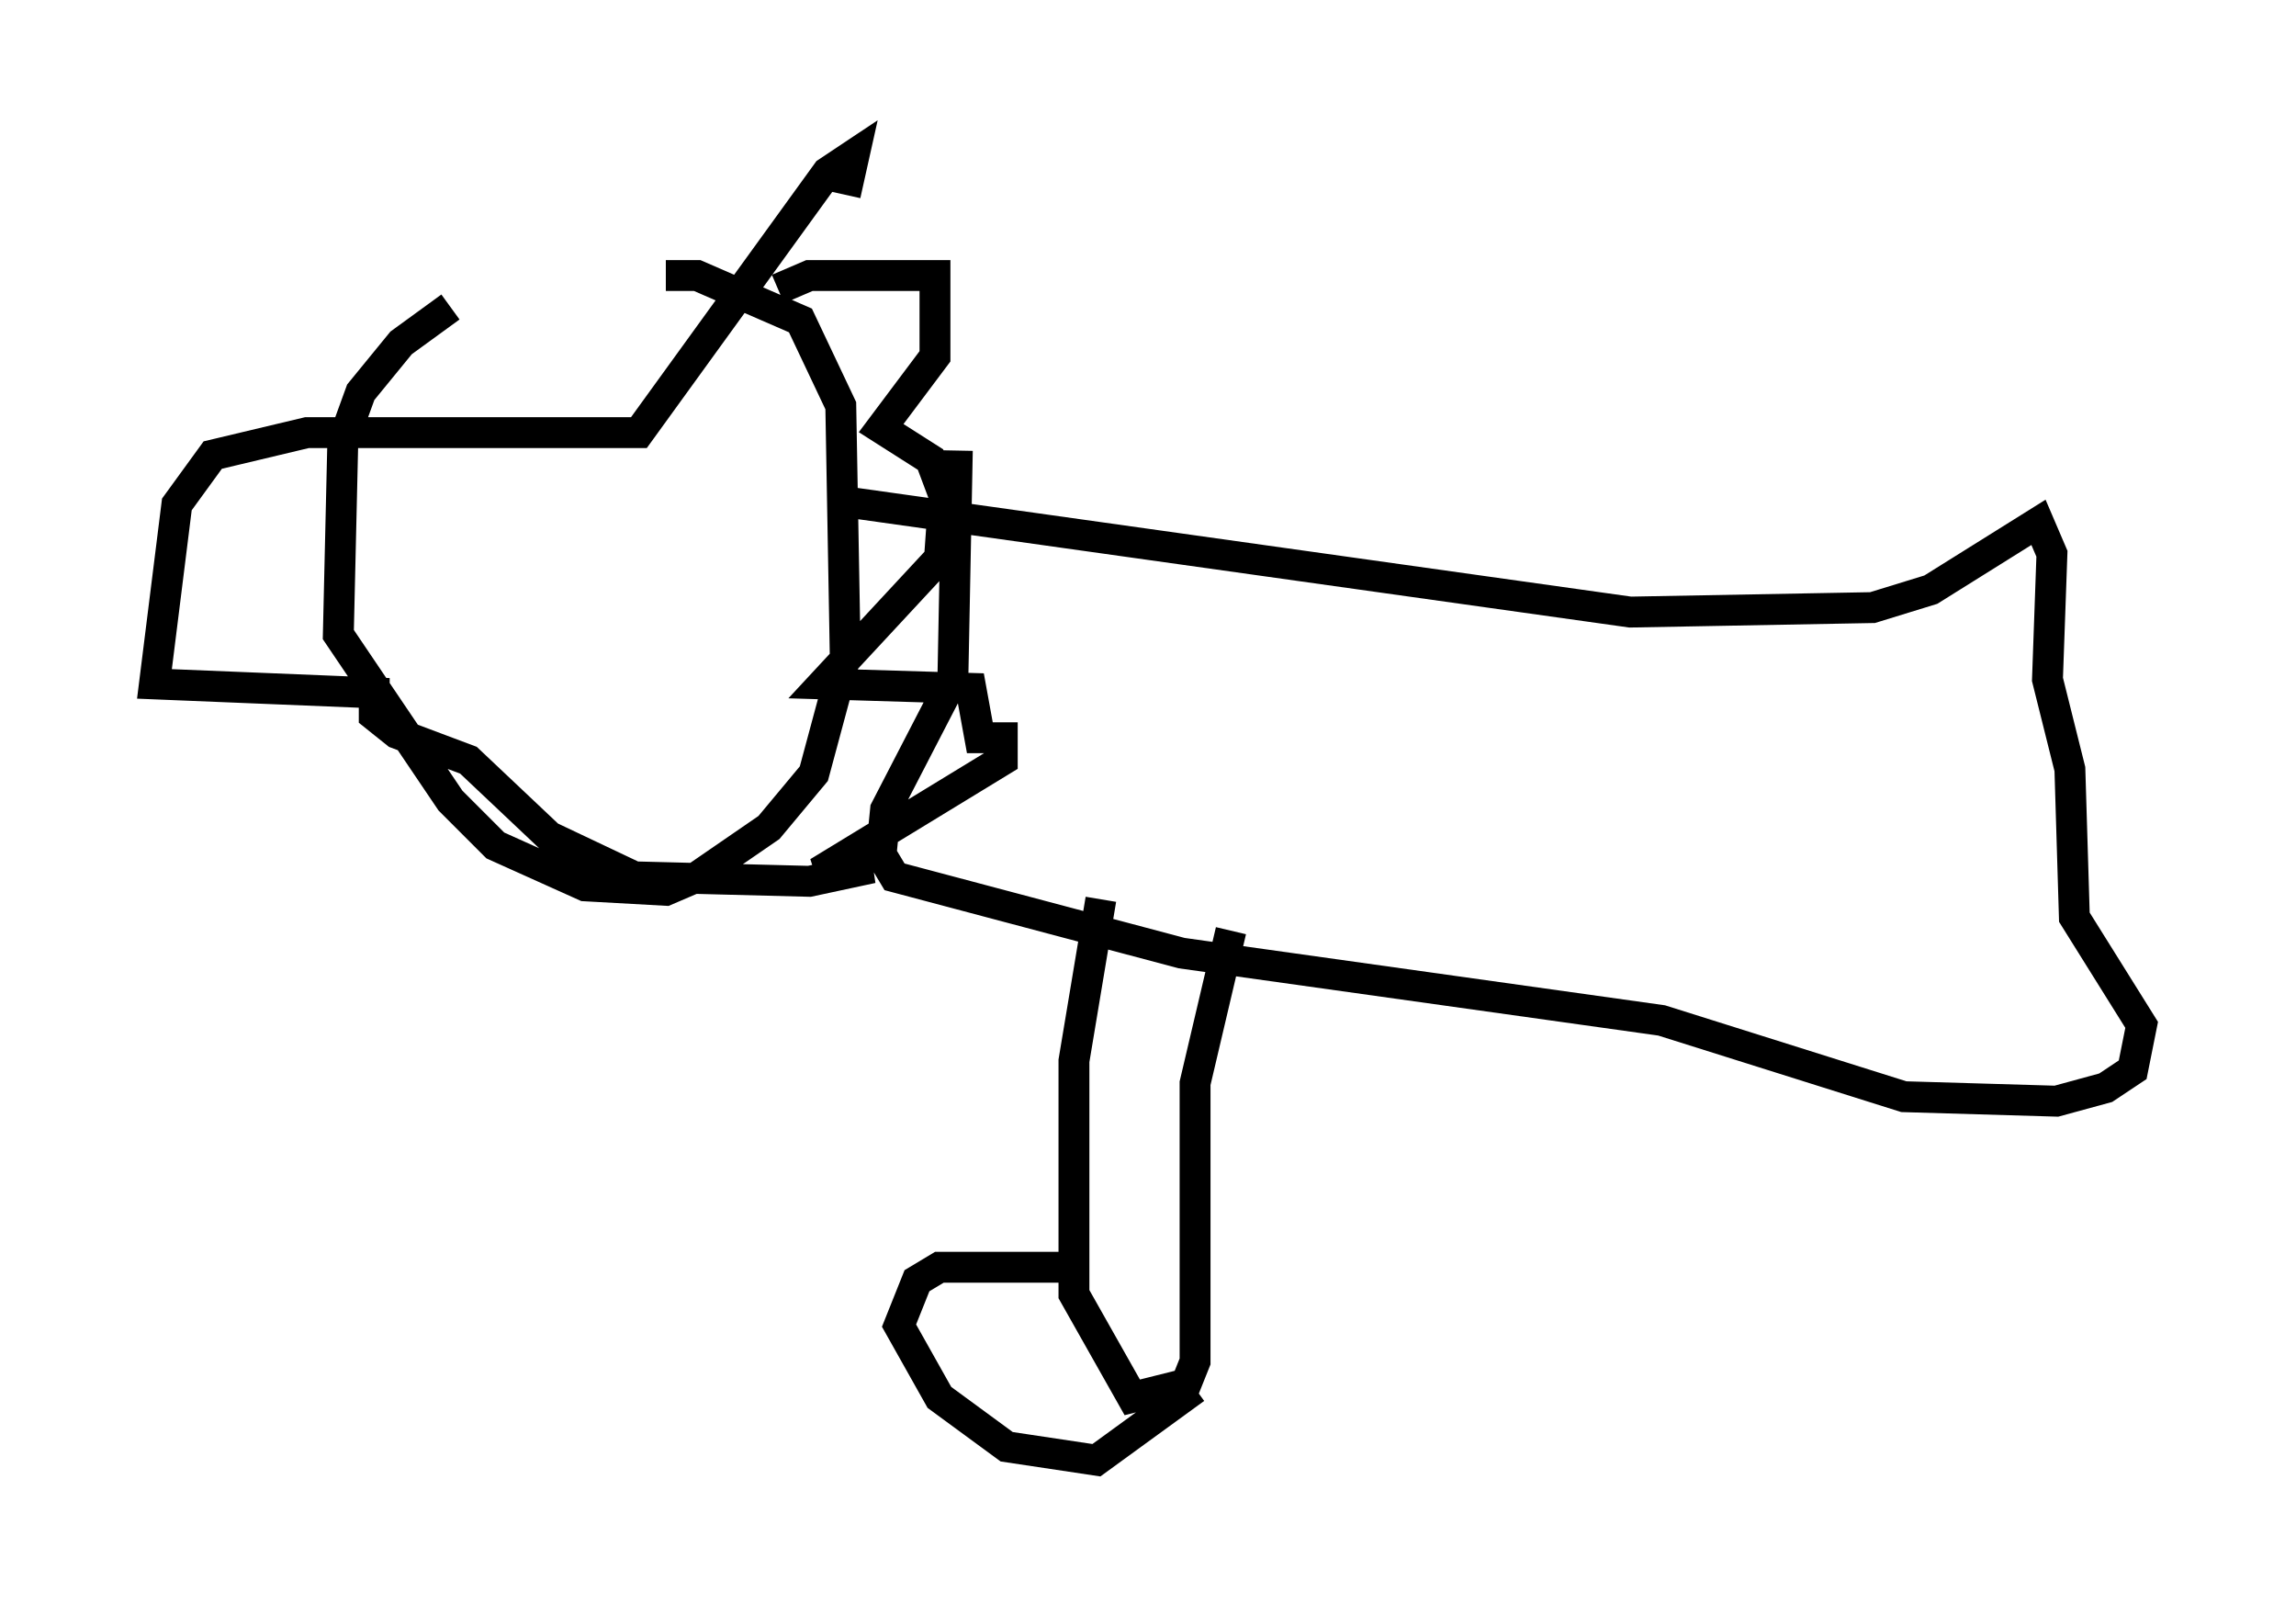<?xml version="1.0" encoding="utf-8" ?>
<svg baseProfile="full" height="52.268" version="1.1" width="74.346" xmlns="http://www.w3.org/2000/svg" xmlns:ev="http://www.w3.org/2001/xml-events" xmlns:xlink="http://www.w3.org/1999/xlink"><defs /><rect fill="white" height="52.268" width="74.346" x="0" y="0" /><path d="M20.687, 10.229 m-6.101, -0.291 l-1.598, 1.162 -1.307, 1.598 l-0.581, 1.598 -0.145, 6.246 l3.631, 5.374 1.453, 1.453 l2.905, 1.307 2.615, 0.145 l1.017, -0.436 2.324, -1.598 l1.453, -1.743 1.017, -3.777 l-0.145, -8.134 -1.307, -2.76 l-3.341, -1.453 -1.017, 0.0 m3.631, 0.436 l1.017, -0.436 4.067, 0.0 l0.0, 2.615 -1.743, 2.324 l1.598, 1.017 0.436, 1.162 l-0.145, 2.034 -3.777, 4.067 l4.793, 0.145 0.291, 1.598 l0.726, 0.0 0.0, 0.726 l-5.955, 3.631 1.743, -0.145 l-2.034, 0.436 -5.665, -0.145 l-2.76, -1.307 -2.615, -2.469 l-2.324, -0.872 -0.726, -0.581 l0.0, -0.726 -7.117, -0.291 l0.726, -5.81 1.162, -1.598 l3.05, -0.726 10.749, 0.0 l6.101, -8.425 0.872, -0.581 l-0.291, 1.307 m-0.436, 9.877 l25.855, 3.631 7.844, -0.145 l1.888, -0.581 3.486, -2.179 l0.436, 1.017 -0.145, 4.067 l0.726, 2.905 0.145, 4.793 l2.179, 3.486 -0.291, 1.453 l-0.872, 0.581 -1.598, 0.436 l-4.939, -0.145 -7.844, -2.469 l-15.542, -2.179 -9.296, -2.469 l-0.436, -0.726 0.145, -1.453 l2.179, -4.212 0.145, -7.408 m8.86, 15.542 l-1.162, 4.939 0.0, 9.006 l-0.291, 0.726 -1.743, 0.436 l-1.888, -3.341 0.0, -7.553 l0.872, -5.229 m-1.162, 11.911 l-4.067, 0.0 -0.726, 0.436 l-0.581, 1.453 1.307, 2.324 l2.179, 1.598 2.905, 0.436 l3.196, -2.324 " fill="none" stroke="black" stroke-width="1" /></svg>